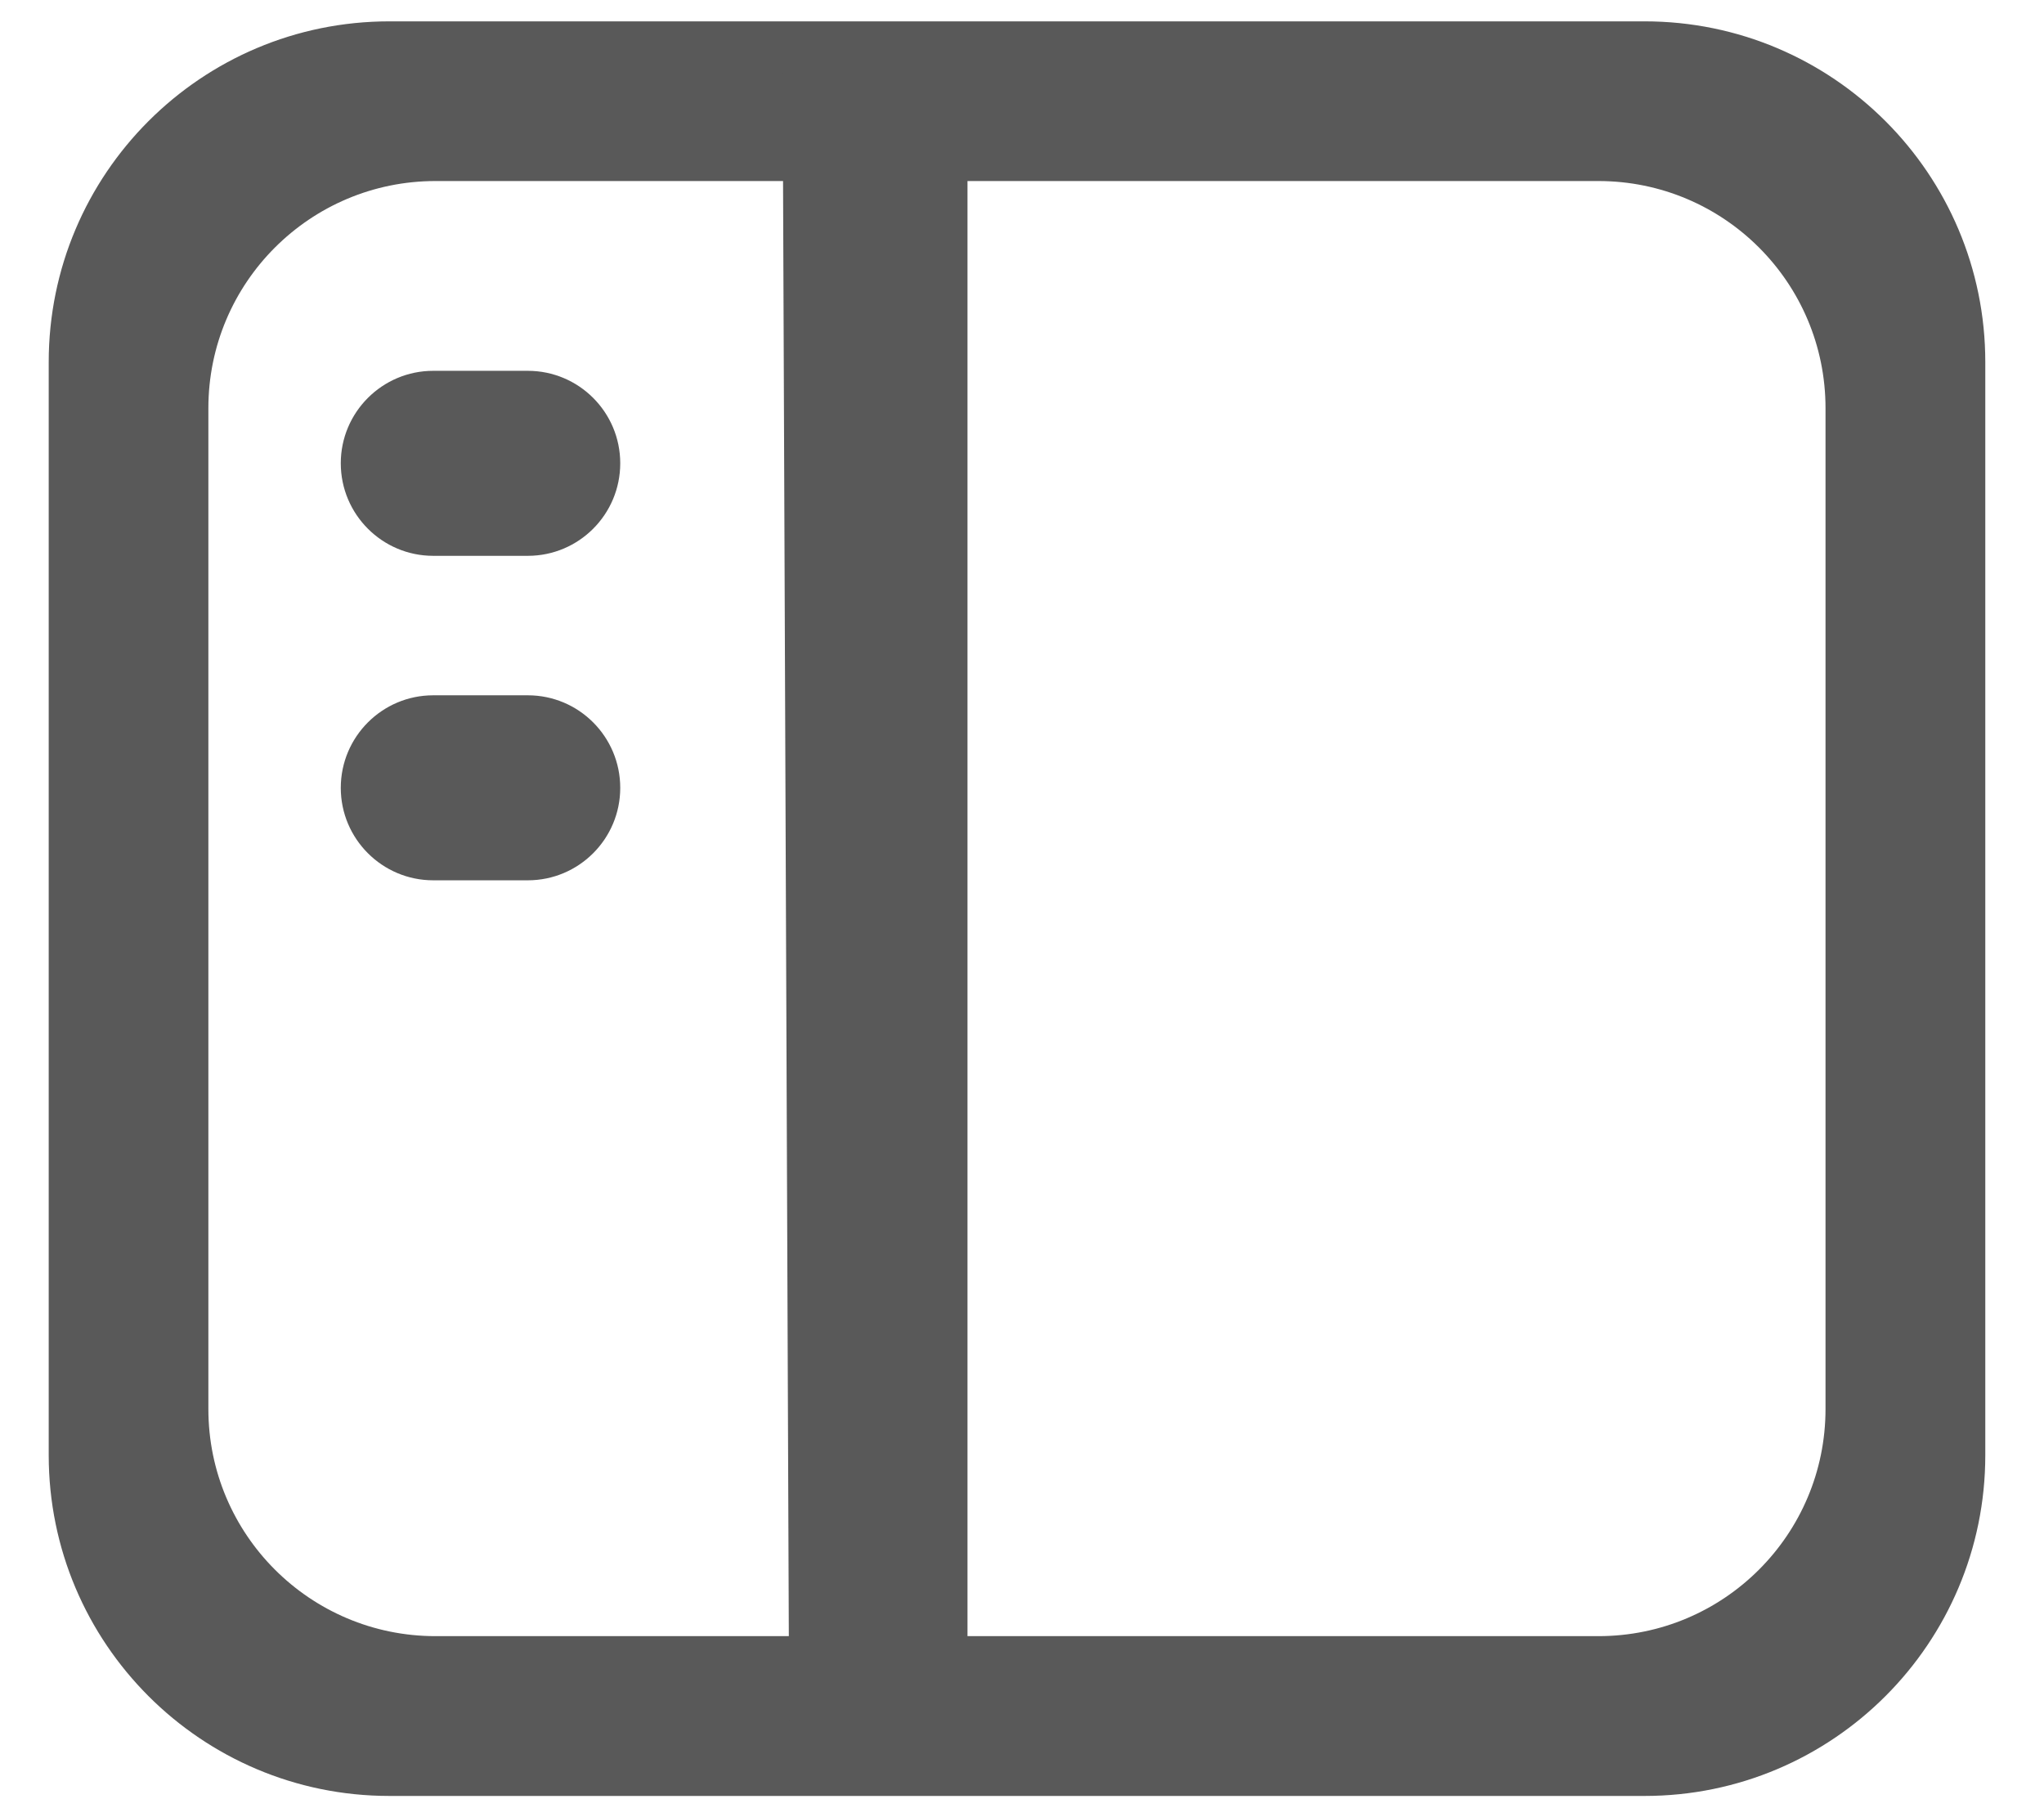 <?xml version="1.0" encoding="UTF-8"?>
<svg width="18px" height="16px" viewBox="0 0 18 16" version="1.1" xmlns="http://www.w3.org/2000/svg" xmlns:xlink="http://www.w3.org/1999/xlink">
    <title>图标-折叠侧边栏</title>
    <g id="首页" stroke="none" stroke-width="1" fill="none" fill-rule="evenodd">
        <g id="交互明细" transform="translate(-531, -1923)" fill="#595959">
            <g id="通用图标/查看代码" transform="translate(530, 1921)">
                <g id="图标-折叠侧边栏" transform="translate(1.429, 0.759)">
                    <path d="M14.054,1.429 L3,1.429 C1.343,1.429 0,2.772 4.4408921e-16,4.429 L4.4408921e-16,14.054 C4.4408921e-16,15.71 1.343,17.054 3,17.054 L14.054,17.054 C15.71,17.054 17.054,15.71 17.054,14.054 L17.054,4.429 C17.054,2.772 15.71,1.429 14.054,1.429 Z M13.647,15.647 L3.406,15.647 C2.302,15.647 1.406,14.752 1.406,13.647 L1.406,4.835 C1.406,3.73 2.302,2.835 3.406,2.835 L13.647,2.835 C14.752,2.835 15.647,3.73 15.647,4.835 L15.647,13.647 C15.647,14.752 14.752,15.647 13.647,15.647 Z" id="形状"></path>
                    <polygon id="路径" points="6.523 17.006 8.091 17.006 8.091 1.649 6.462 1.649"></polygon>
                    <path d="M3.386,6.135 L4.219,6.135 C4.669,6.135 5.033,5.77 5.033,5.32 C5.033,4.871 4.669,4.506 4.219,4.506 L3.386,4.506 C2.937,4.506 2.572,4.871 2.572,5.32 C2.572,5.77 2.937,6.135 3.386,6.135 Z" id="路径备份"></path>
                    <path d="M3.386,8.992 L4.219,8.992 C4.669,8.992 5.033,8.627 5.033,8.178 C5.033,7.728 4.669,7.363 4.219,7.363 L3.386,7.363 C2.937,7.363 2.572,7.728 2.572,8.178 C2.572,8.627 2.937,8.992 3.386,8.992 Z" id="路径备份-2"></path>
                </g>
            </g>
        </g>
    </g>
</svg>